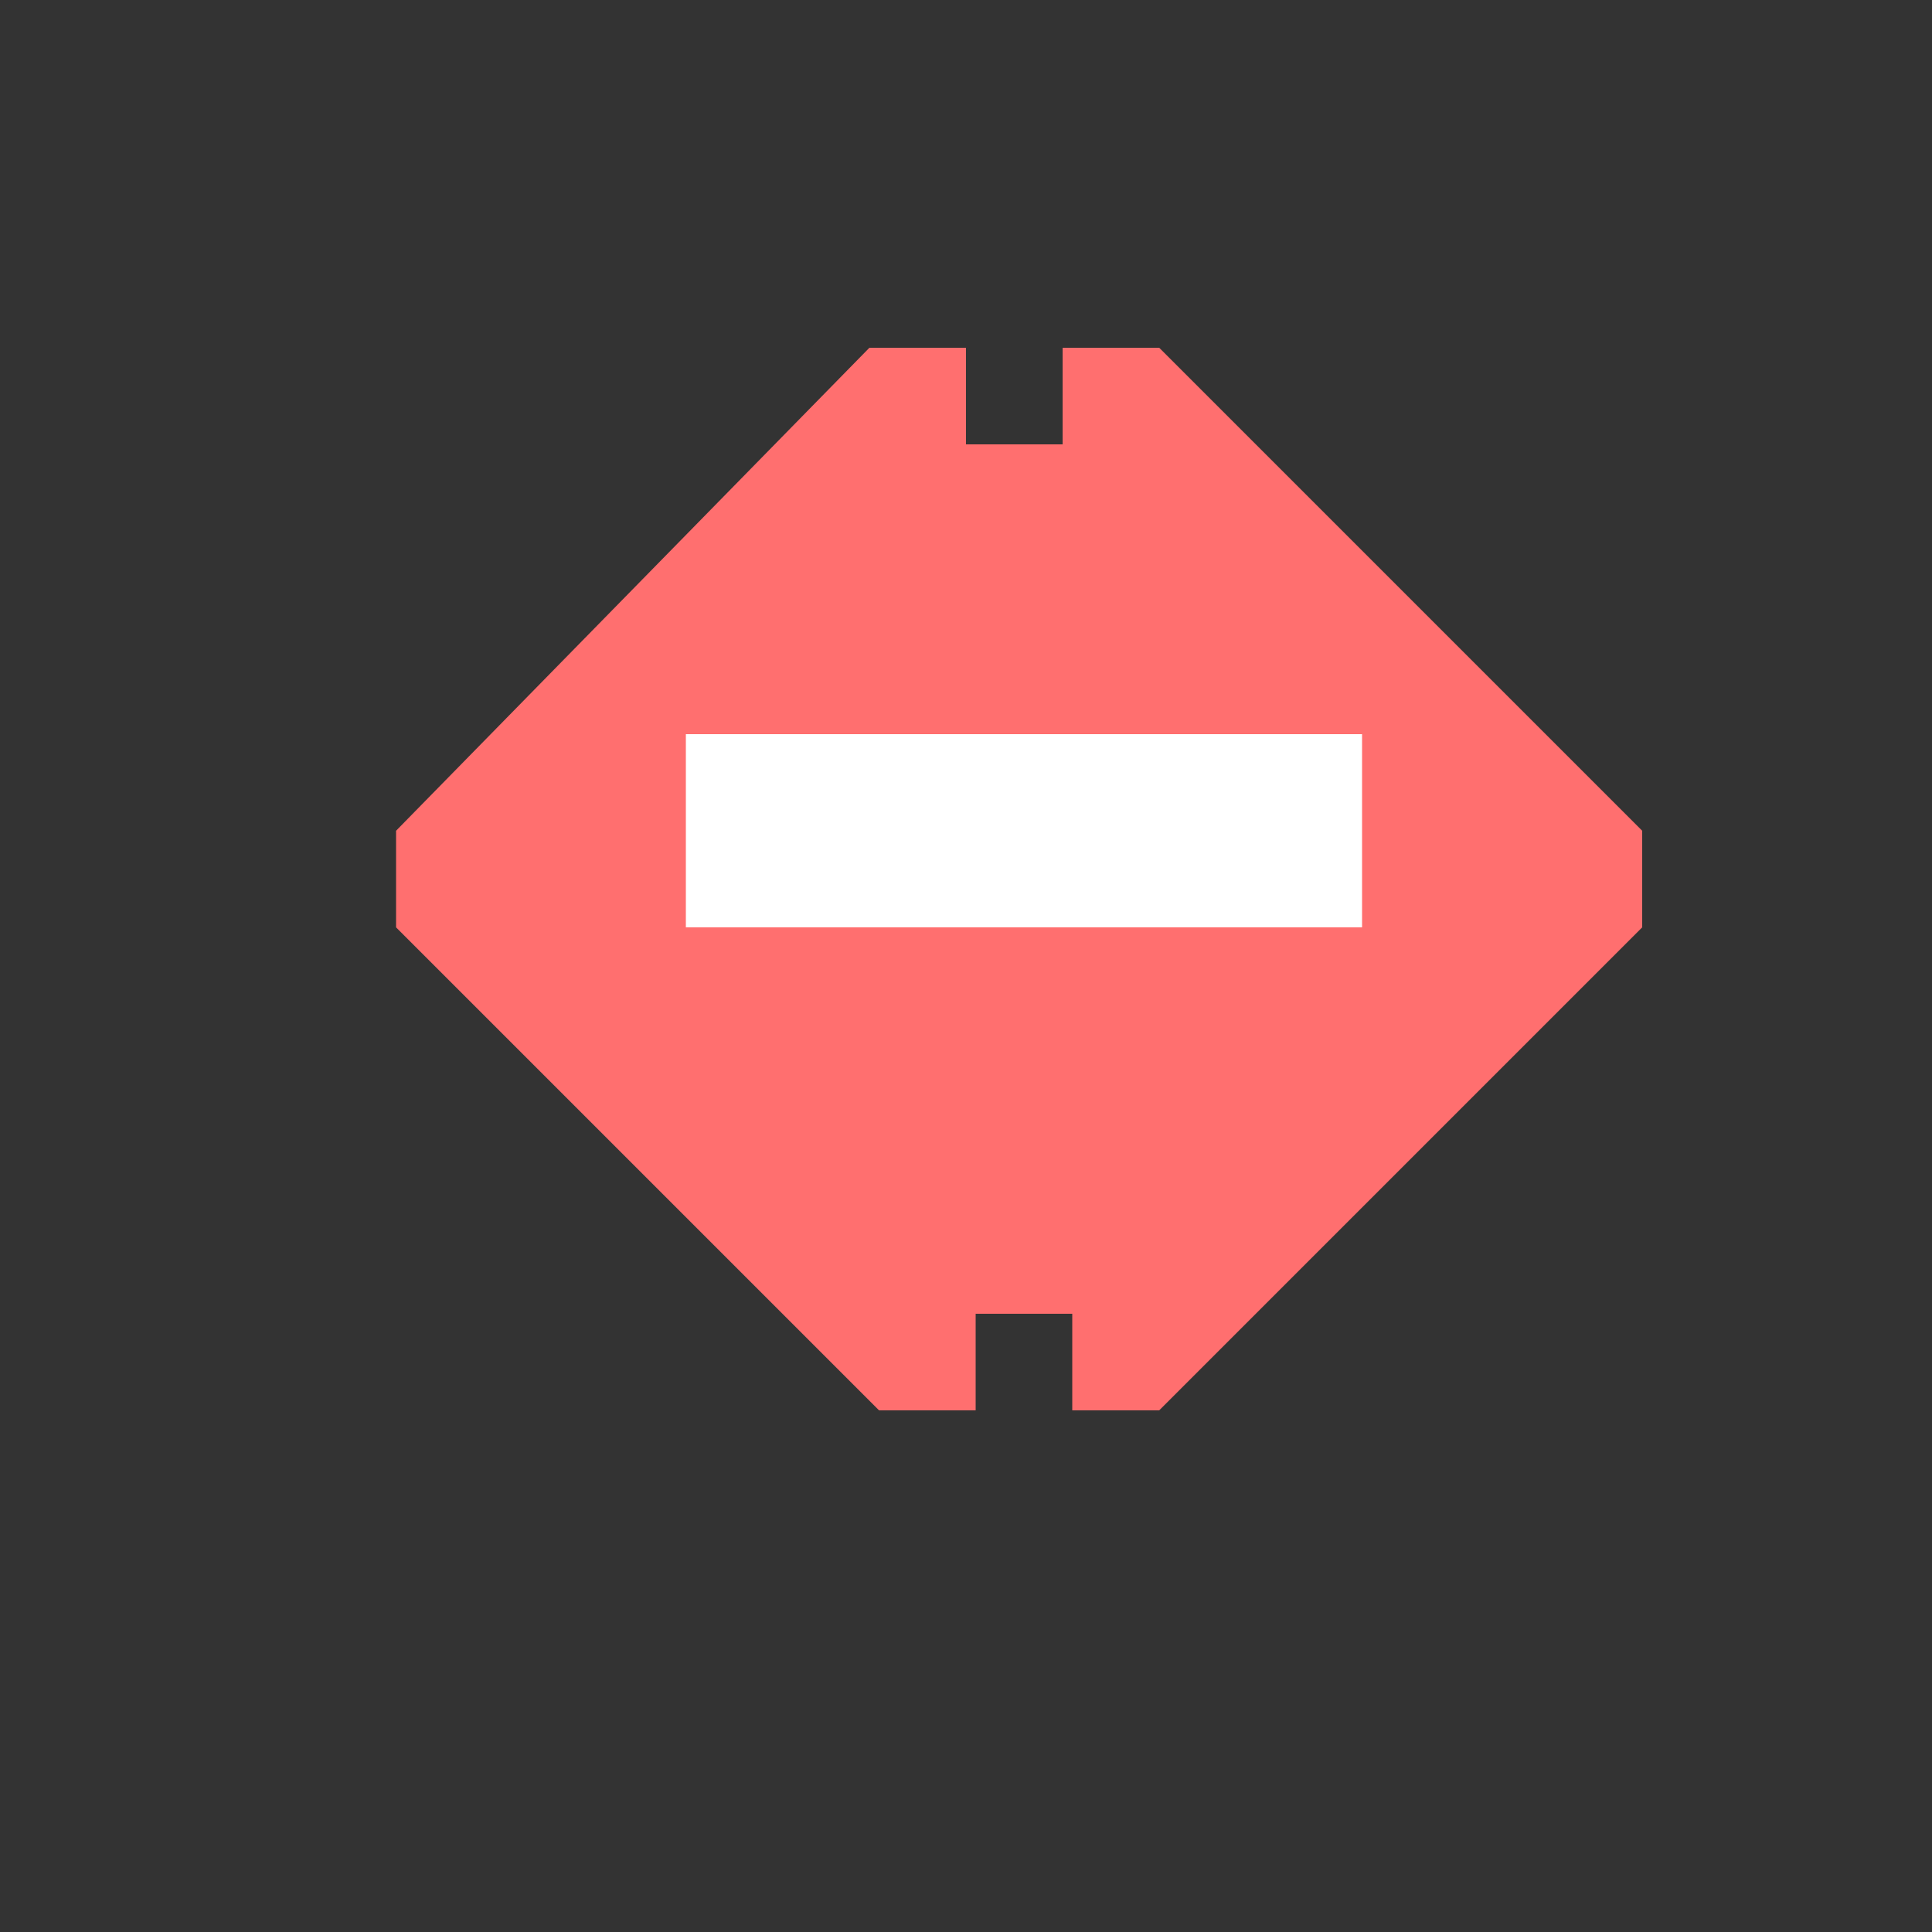 <?xml version="1.0" encoding="utf-8"?>
<!-- Generator: Adobe Illustrator 20.0.0, SVG Export Plug-In . SVG Version: 6.00 Build 0)  -->
<svg version="1.1" id="Layer_4" xmlns="http://www.w3.org/2000/svg" xmlns:xlink="http://www.w3.org/1999/xlink" x="0px" y="0px"
	 viewBox="0 0 20 20" style="enable-background:new 0 0 20 20;" xml:space="preserve">
<rect x="0" y="0" width="20" height="20" fill="#333333" stroke="none"/>
<style type="text/css">
	.st0{fill:#FF6F6F;}
	.st1{fill:#FFFFFF;}
</style>
<polygon class="st0" points="11.1,13.6 11.1,14.6 12,14.6 17,9.6 17,8.6 12,3.6 11,3.6 11,4.6 11,4.6 10.1,4.6 10,4.6 10,3.6 9,3.6 
	4.1,8.6 4.1,9.6 9.1,14.6 10.1,14.6 10.1,13.6 "/>
<rect x="7.1" y="7.6" class="st1" width="7" height="2"/>
</svg>
